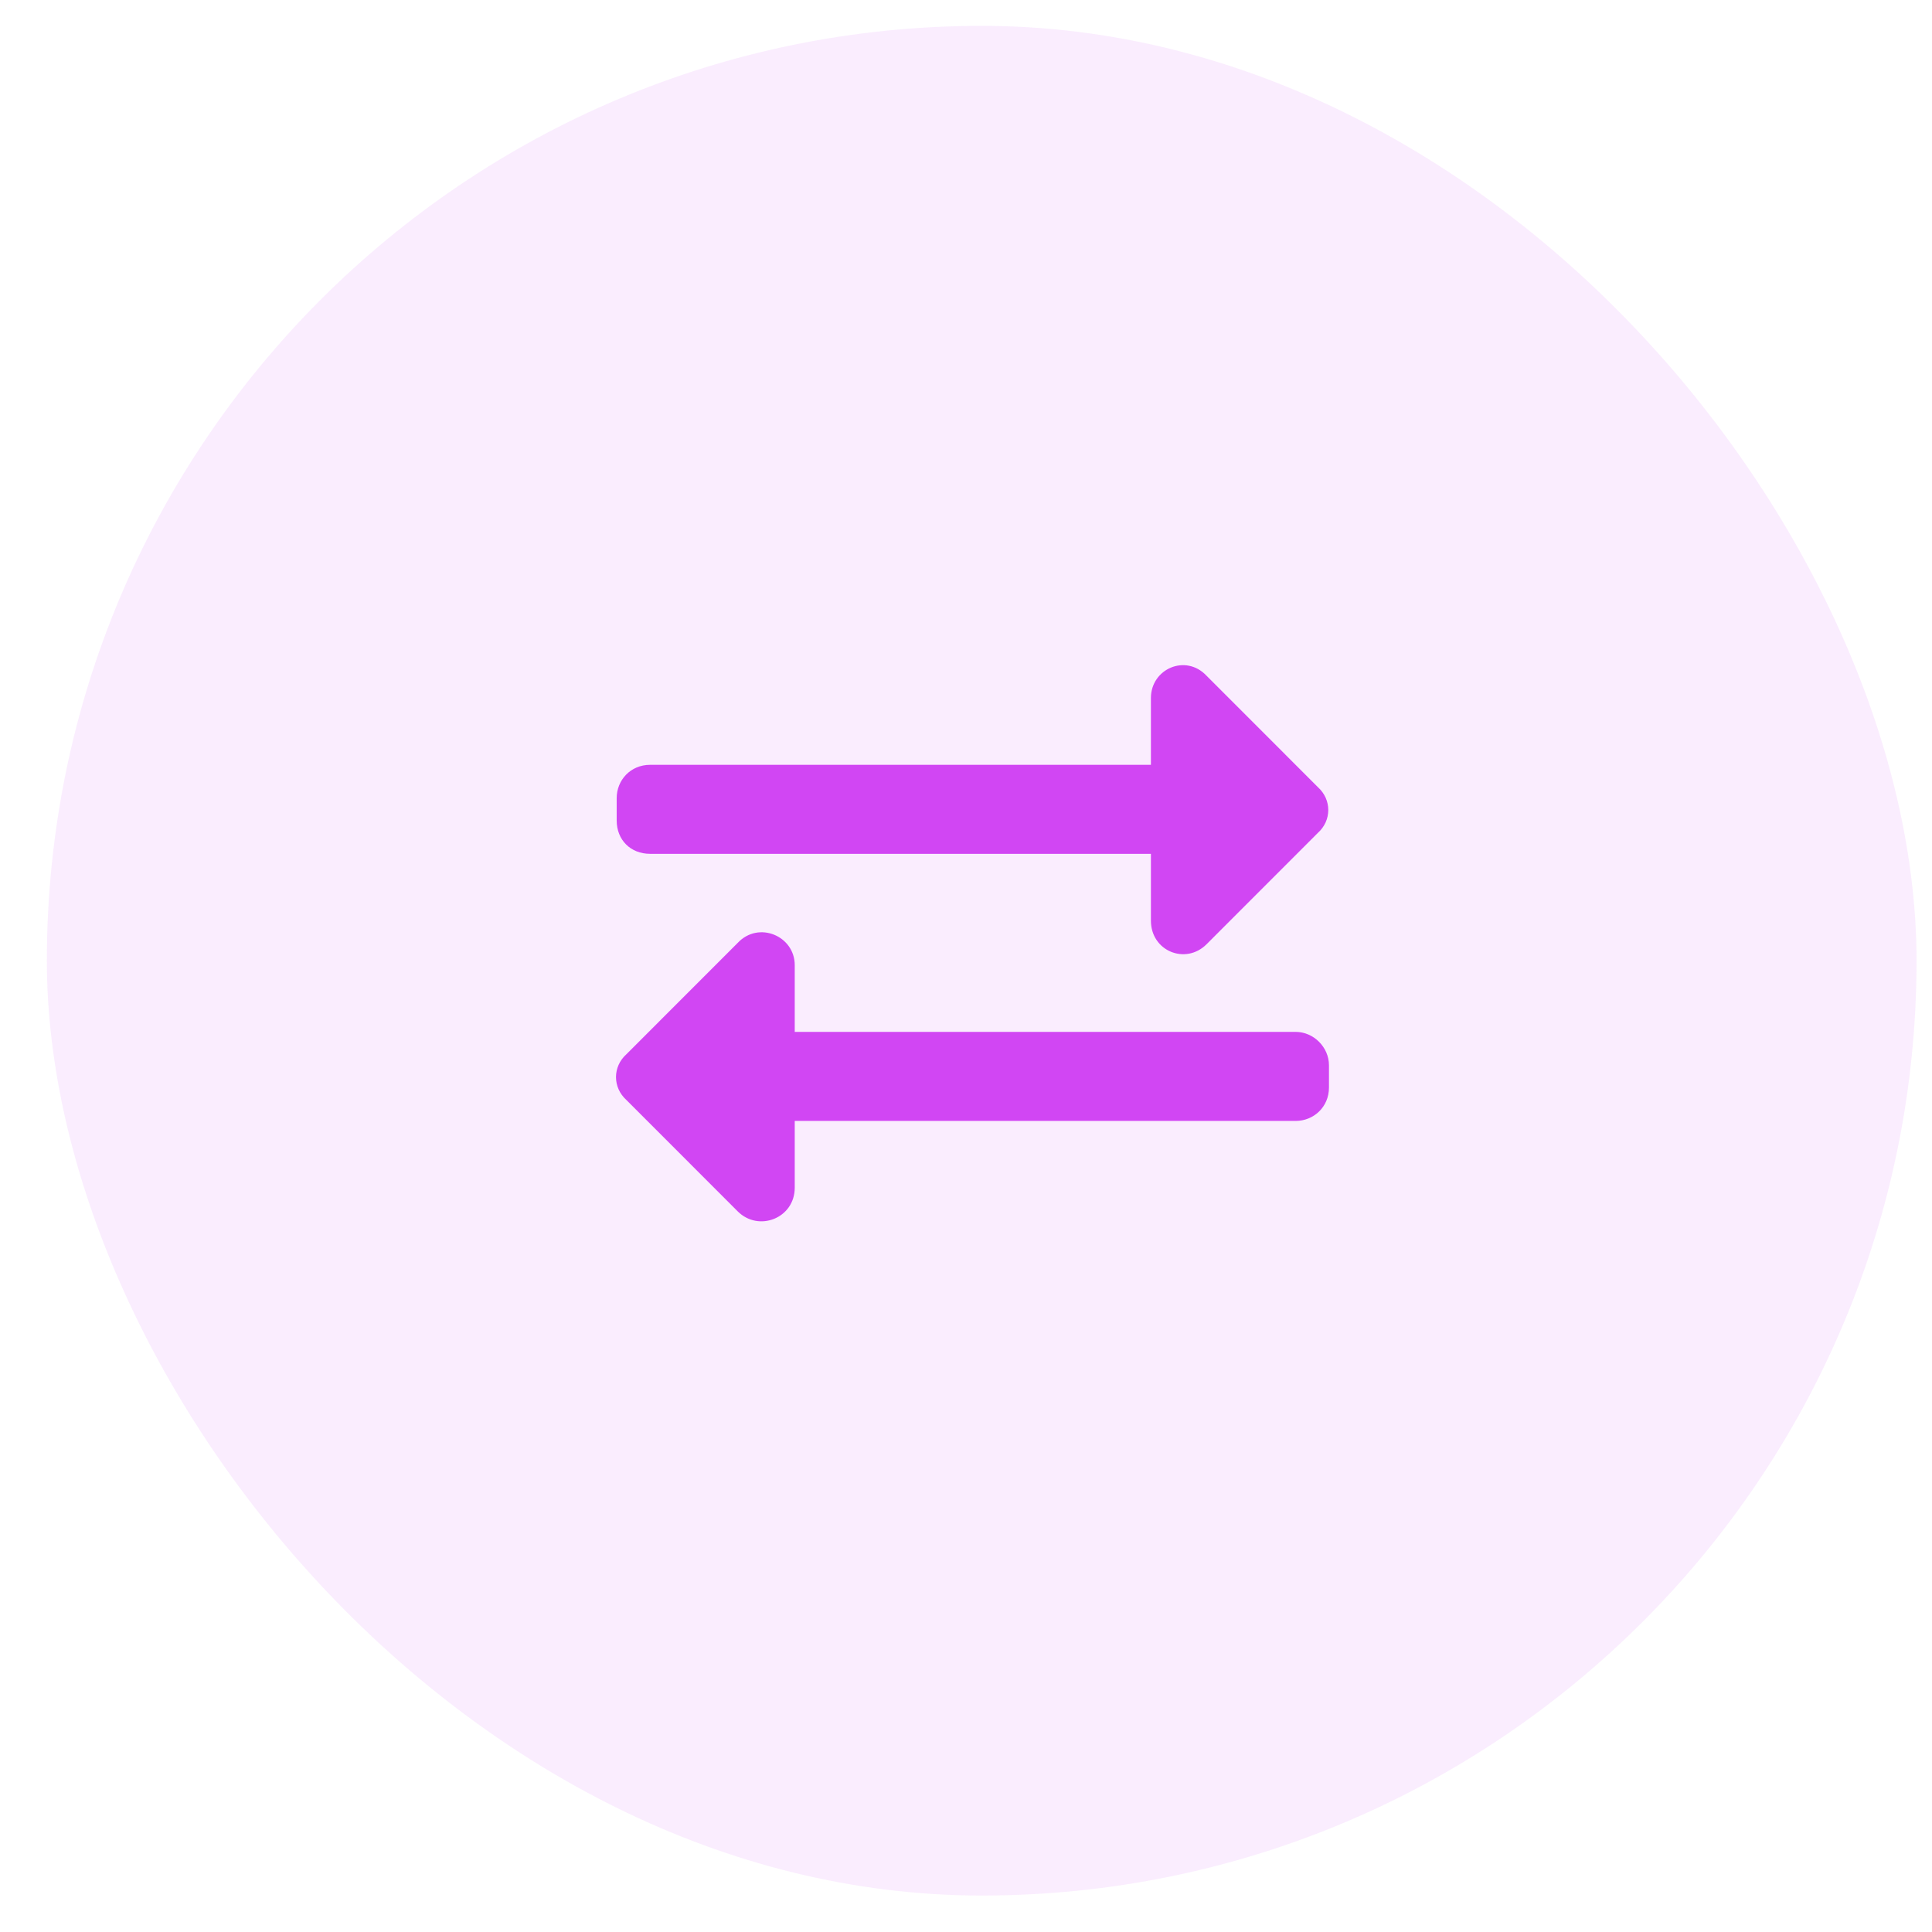 <svg width="31" height="31" viewBox="0 0 31 31" fill="none" xmlns="http://www.w3.org/2000/svg">
<rect opacity="0.1" x="0.752" y="0.415" width="30" height="30" rx="15" fill="#D146F3"/>
<path d="M9.895 13.165C9.895 13.477 10.118 13.7 10.431 13.7H18.467V14.772C18.467 15.263 19.025 15.486 19.36 15.151L21.145 13.365C21.369 13.165 21.369 12.83 21.145 12.629L19.36 10.843C19.025 10.486 18.467 10.732 18.467 11.2V12.272H10.431C10.118 12.272 9.895 12.517 9.895 12.807V13.165ZM20.788 16.557H12.752V15.486C12.752 15.017 12.172 14.772 11.837 15.129L10.052 16.915C9.828 17.115 9.828 17.45 10.052 17.651L11.837 19.437C12.172 19.772 12.752 19.549 12.752 19.057V17.986H20.788C21.078 17.986 21.324 17.763 21.324 17.45V17.093C21.324 16.803 21.078 16.557 20.788 16.557Z" fill="#D146F3"/>
</svg>
